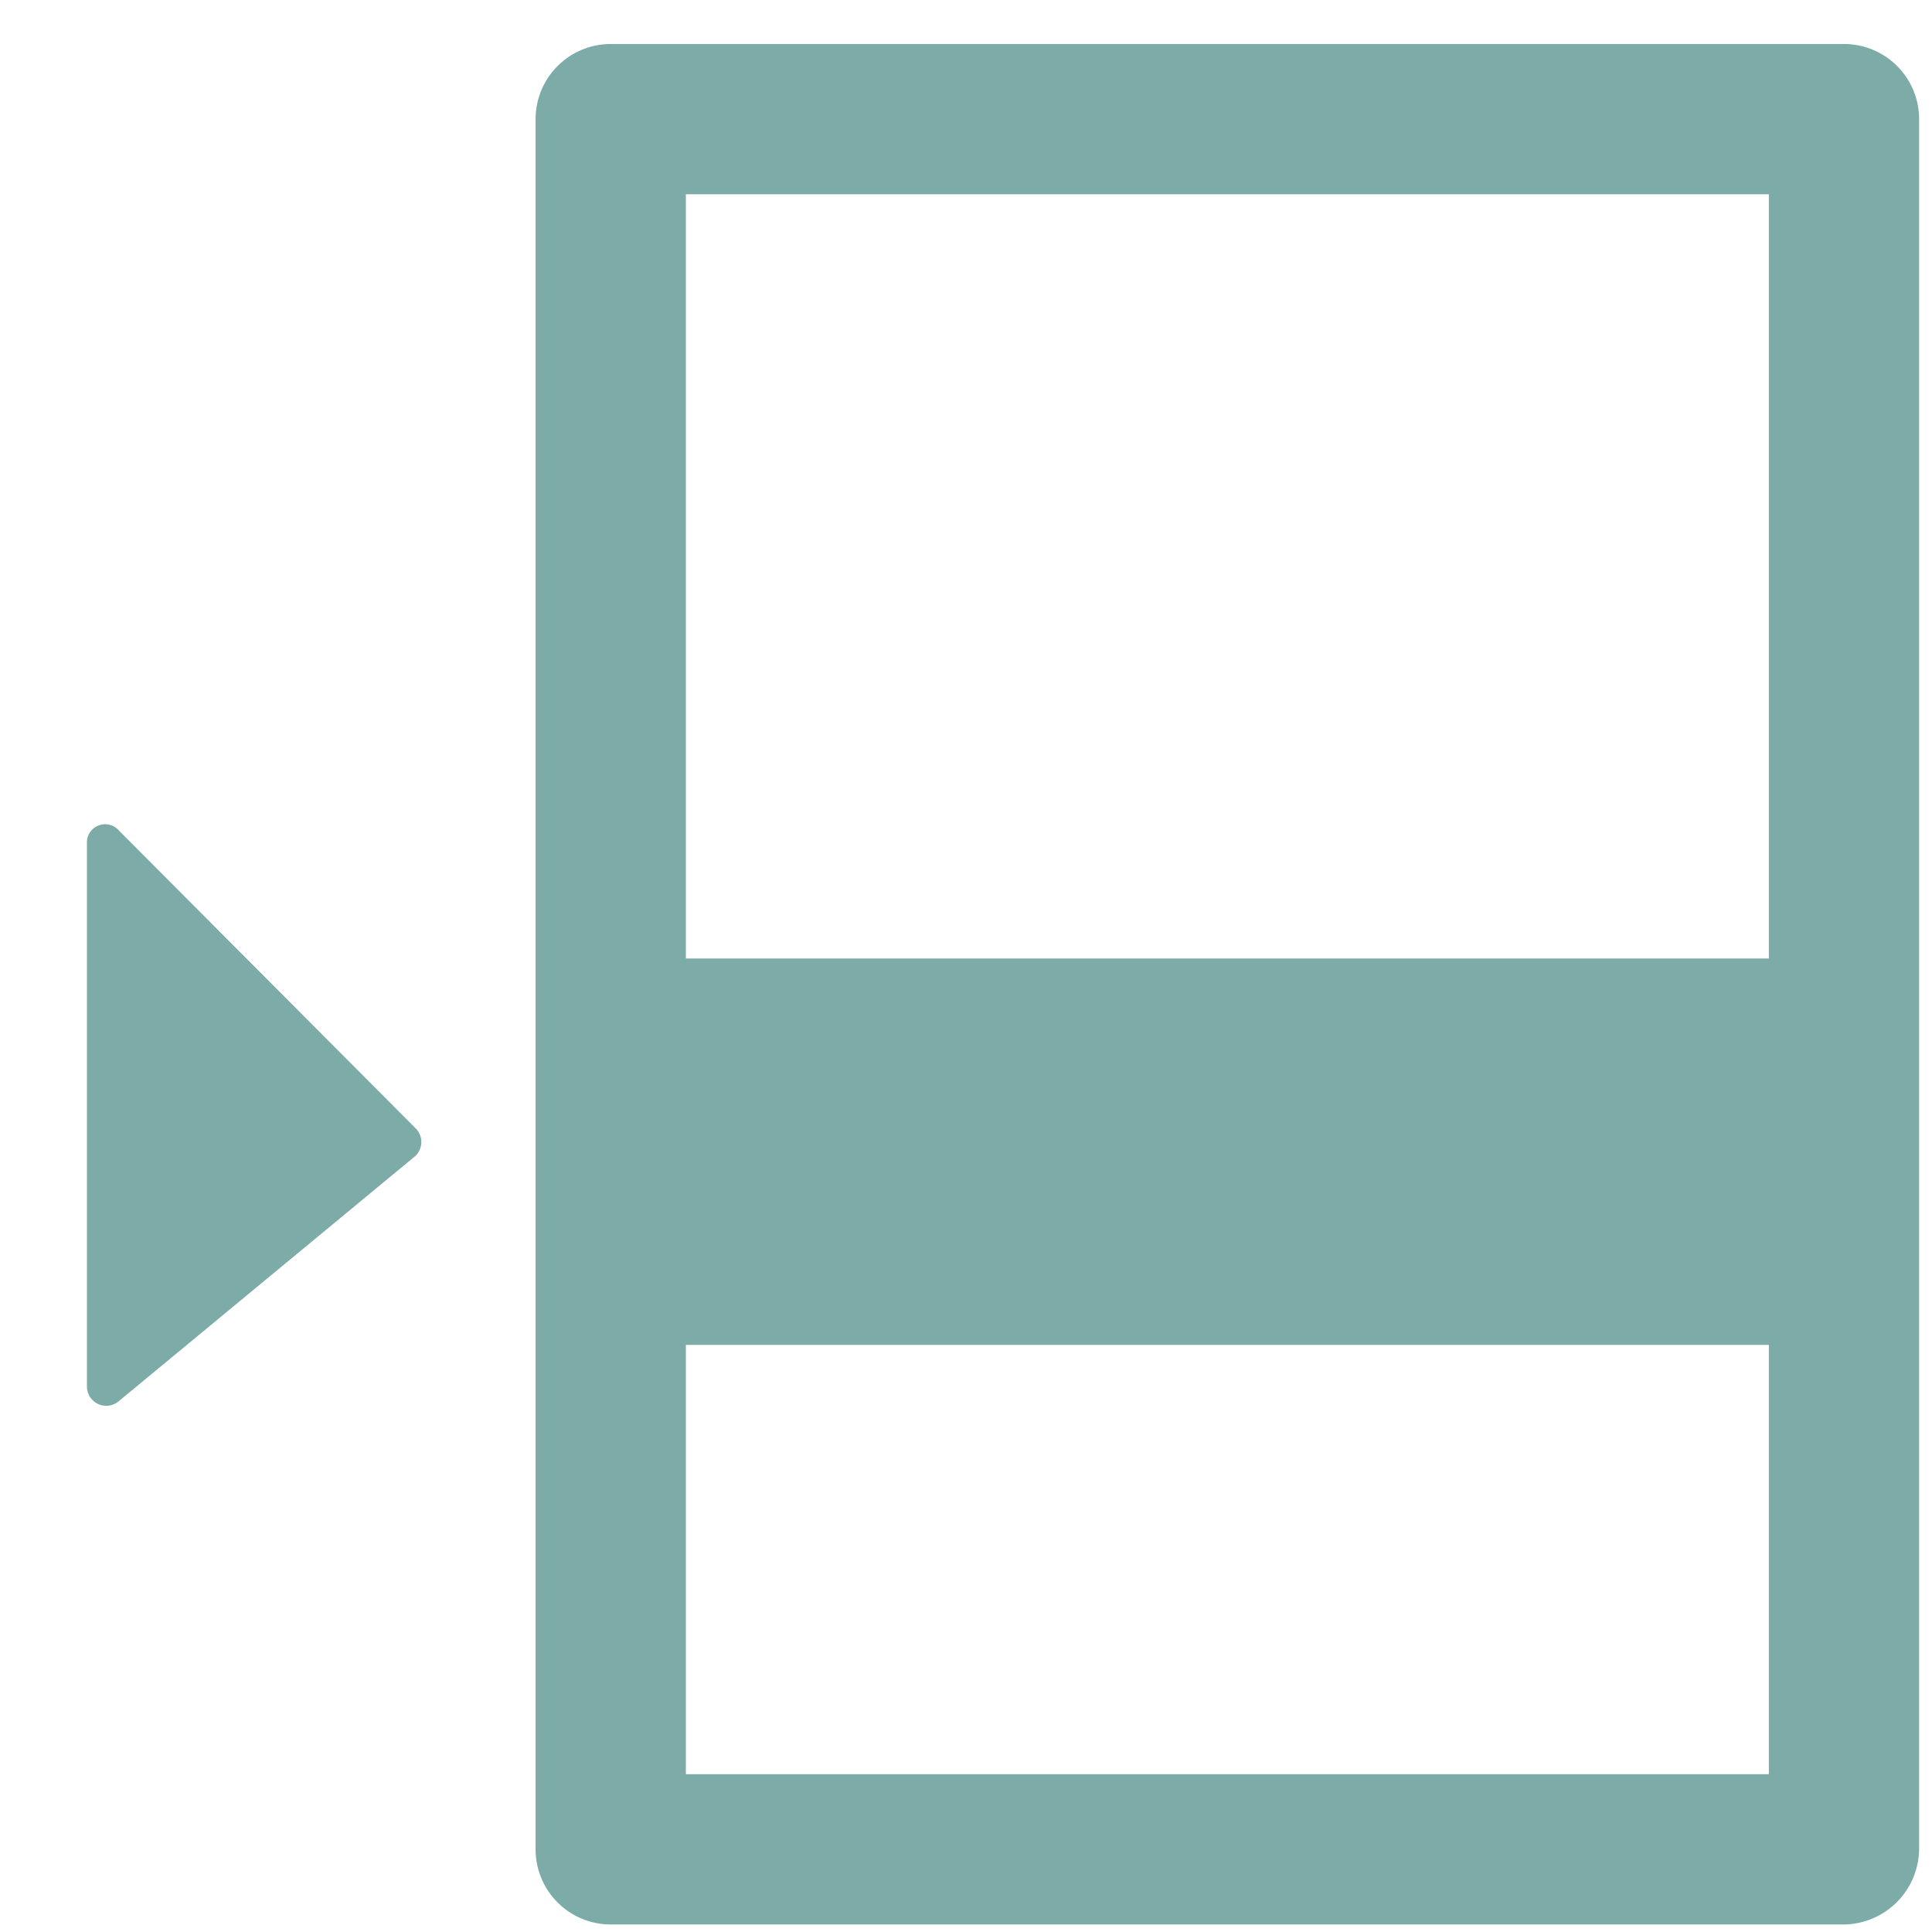 <svg xmlns="http://www.w3.org/2000/svg" viewBox="0 0 18 18"><title>iconsnew</title><g id="fd144766-5a1d-4804-81c2-4db84cbe77e7" data-name="Layer 1"><path d="M17.18.41H5.69a.7.7,0,0,0-.7.7V17.23a.7.7,0,0,0,.7.7H17.18a.71.71,0,0,0,.7-.7V1.11A.7.7,0,0,0,17.18.41Zm-.7,1.4V8.93H6.39V1.81ZM6.39,16.53v-4H16.48v4Z" style="fill:#7daca8"/><path d="M1.11,7.74a.17.17,0,0,0-.3.12v5.06a.18.18,0,0,0,.29.14l2.77-2.29a.18.18,0,0,0,0-.26Z" style="fill:#7daca8"/></g></svg>